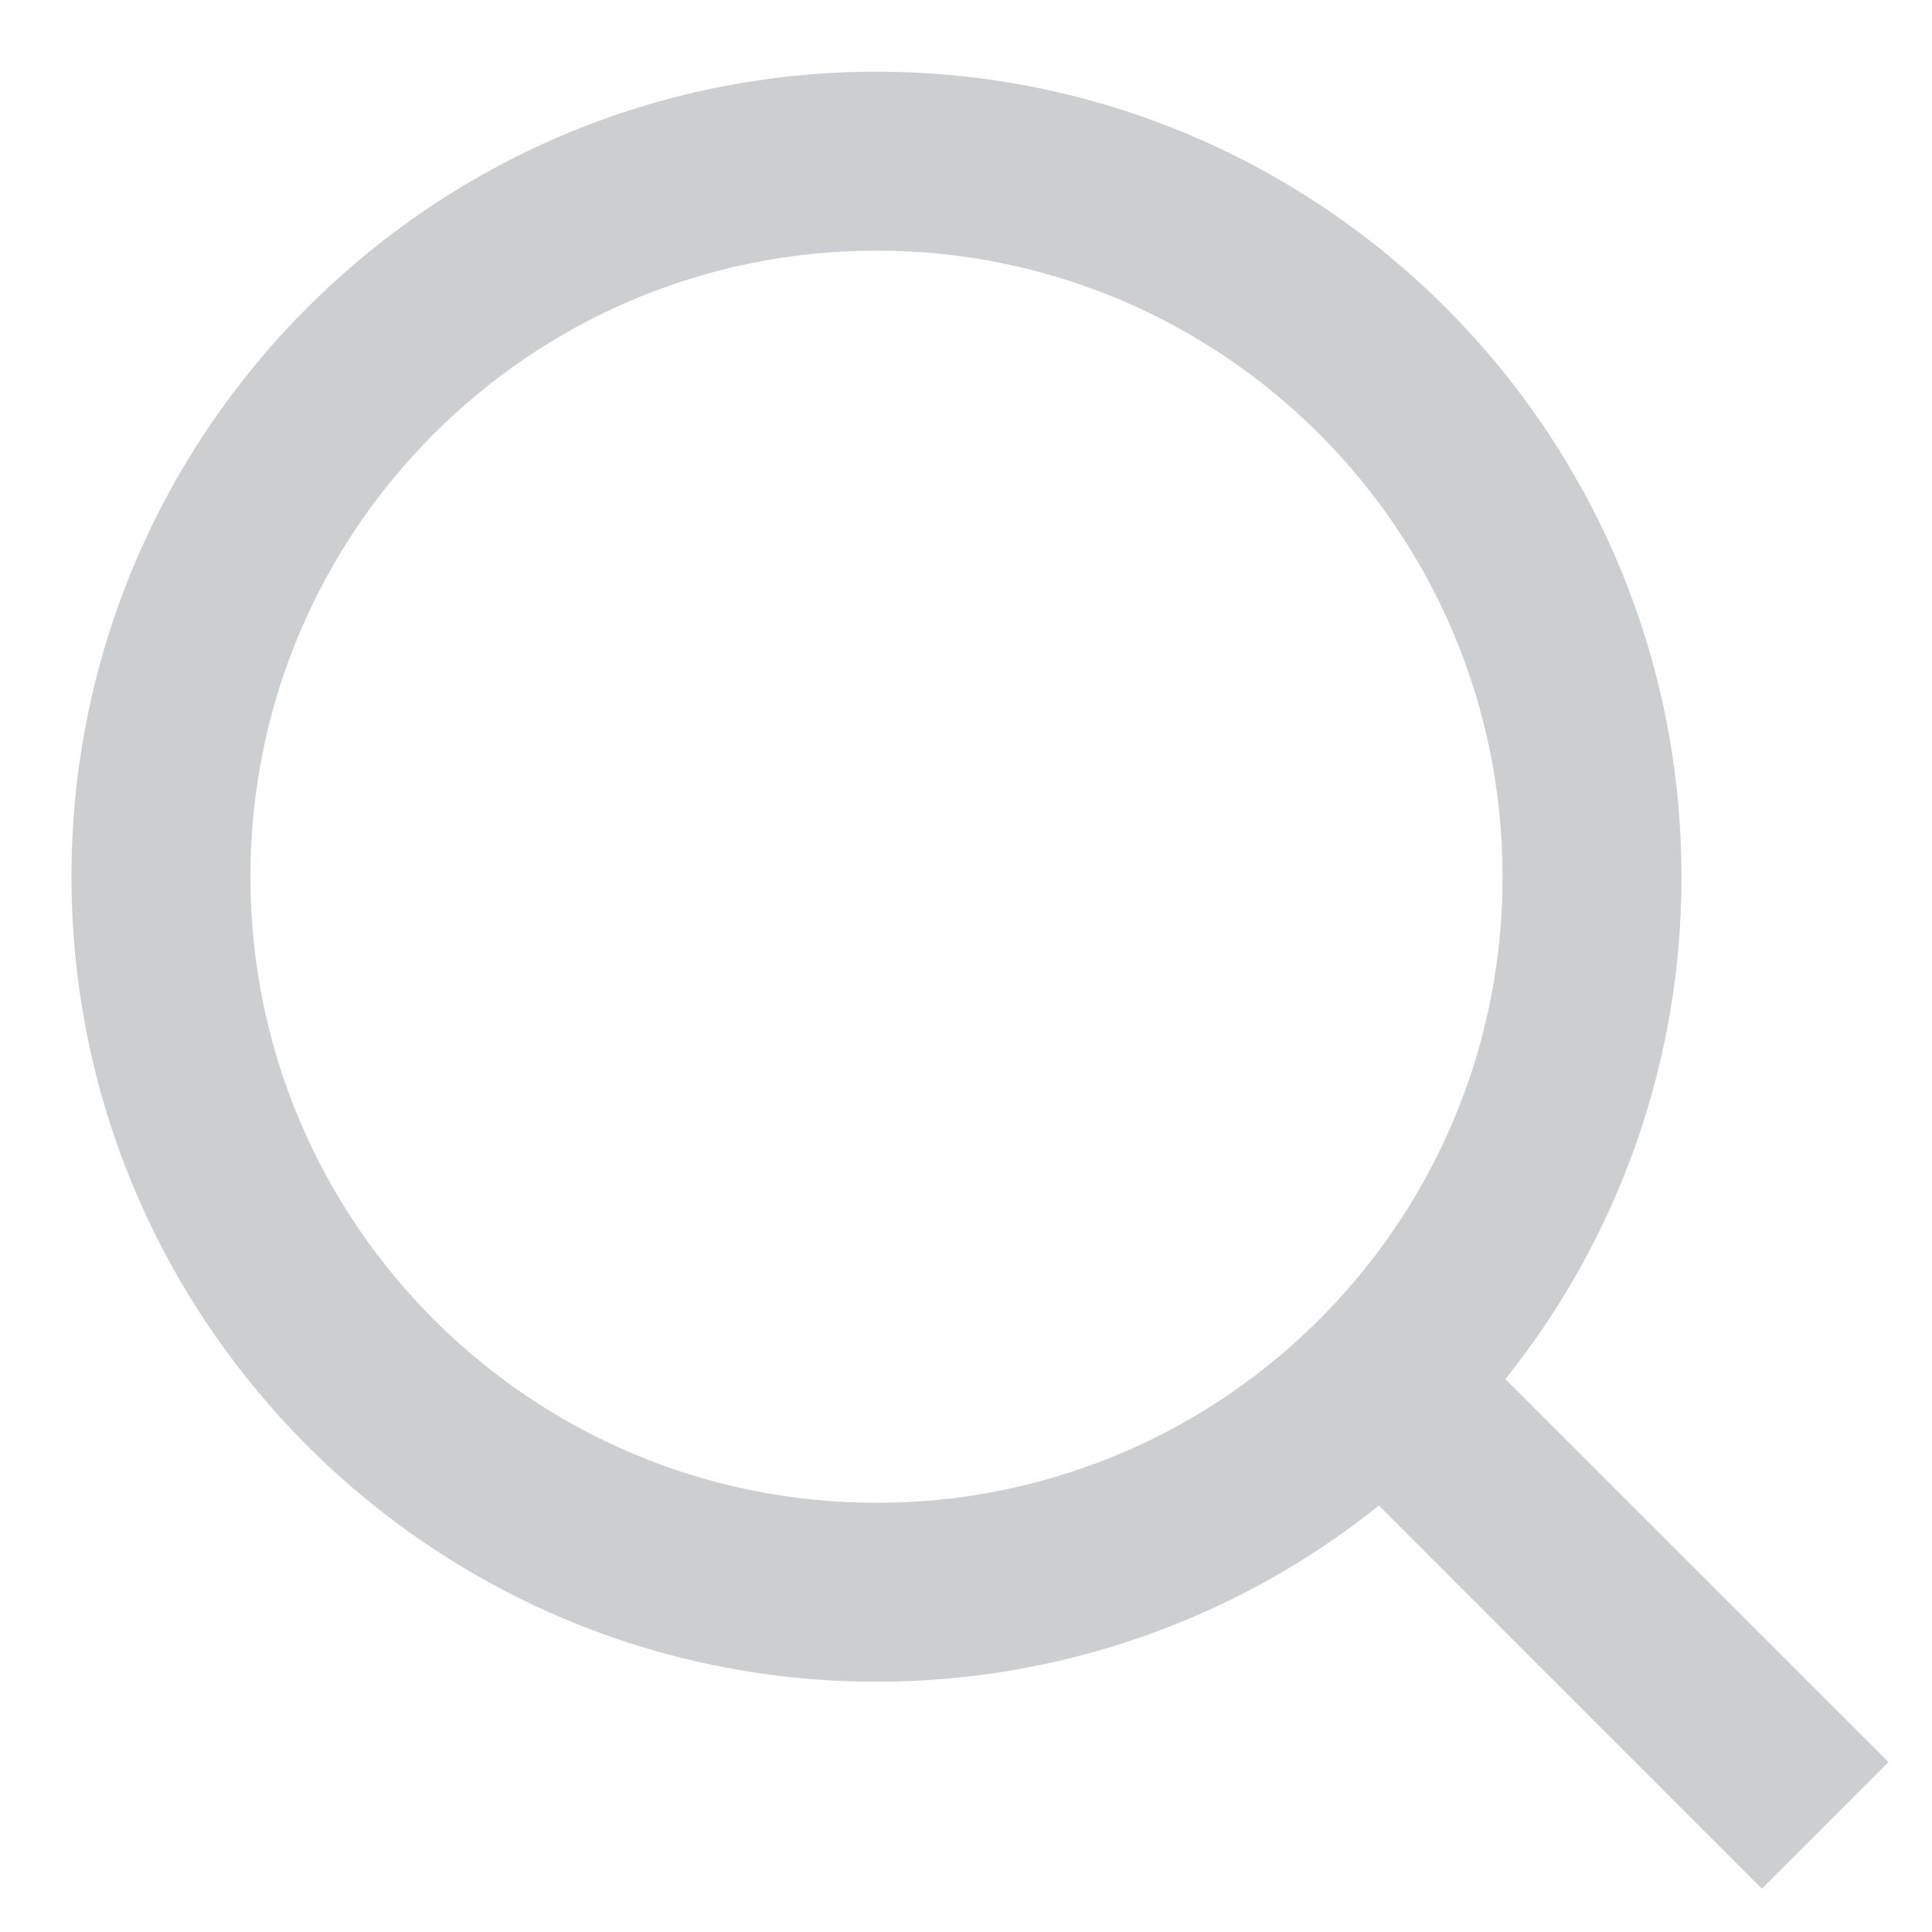 <svg width="18" height="18" viewBox="0 0 18 18" fill="none" xmlns="http://www.w3.org/2000/svg">
<path d="M14.025 12.849L17.594 16.417L16.415 17.596L12.847 14.027C11.519 15.091 9.868 15.67 8.166 15.668C4.026 15.668 0.666 12.308 0.666 8.168C0.666 4.028 4.026 0.668 8.166 0.668C12.306 0.668 15.666 4.028 15.666 8.168C15.668 9.87 15.089 11.521 14.025 12.849ZM12.354 12.23C13.411 11.143 14.002 9.685 13.999 8.168C13.999 4.945 11.389 2.335 8.166 2.335C4.943 2.335 2.333 4.945 2.333 8.168C2.333 11.39 4.943 14.001 8.166 14.001C9.683 14.004 11.141 13.413 12.229 12.355L12.354 12.23Z" fill="#CCCECF"/>
</svg>
